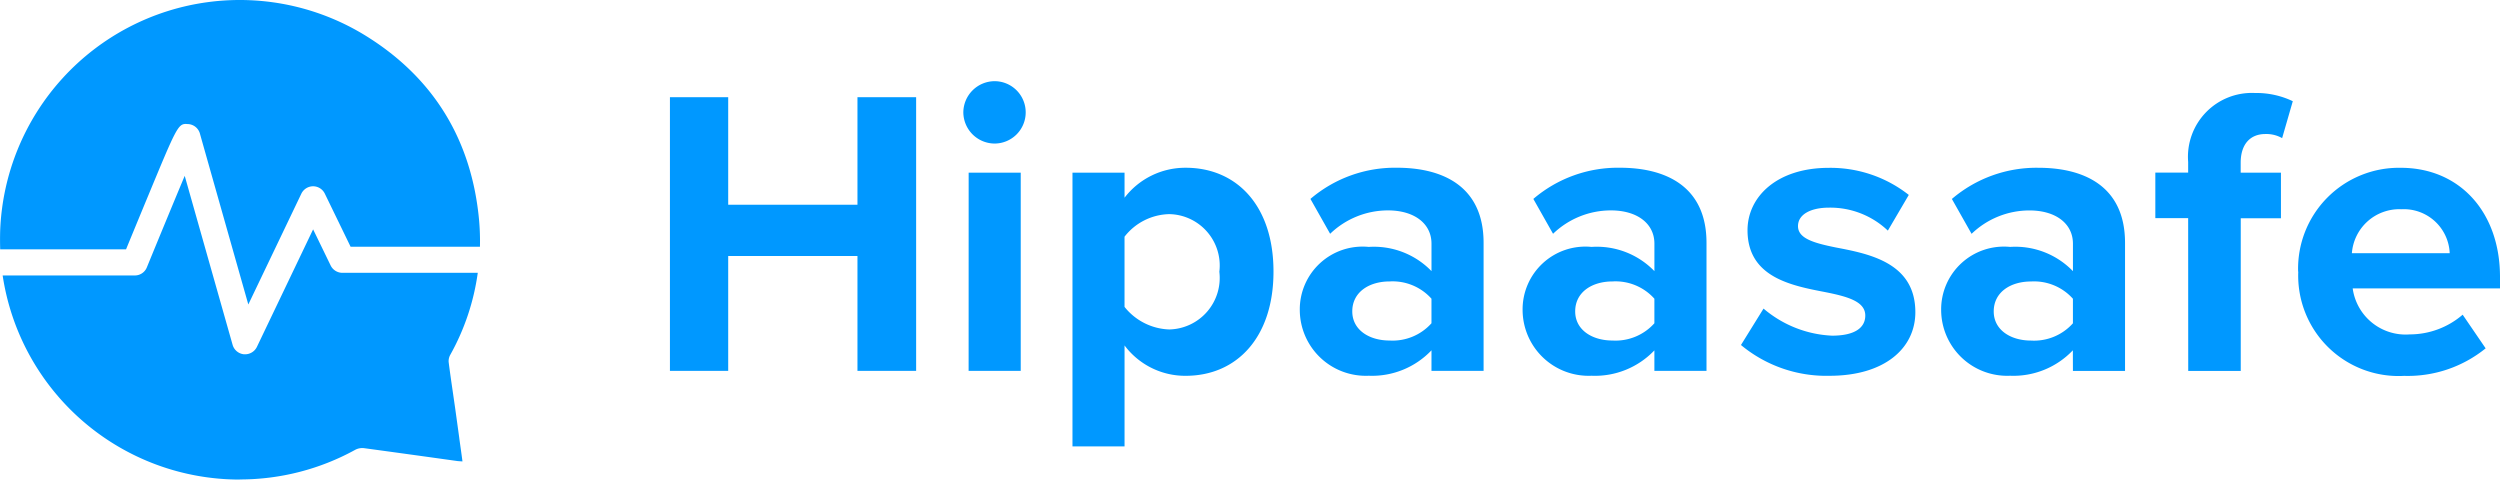 <svg xmlns="http://www.w3.org/2000/svg" width="115.851" height="22.223" viewBox="0 0 115.851 22.223">
  <g id="Hipaasafe_Logo_W" data-name="Hipaasafe Logo W" transform="translate(-16 -460.884)">
    <path id="Path_8875" data-name="Path 8875" d="M10.67-7.756h2.719V-20.438H10.67v4.982H4.68v-4.982H1.98V-7.756h2.7V-13.08h5.99ZM17.021-18.29a1.444,1.444,0,0,0,1.445-1.445,1.444,1.444,0,0,0-1.445-1.445,1.457,1.457,0,0,0-1.445,1.445A1.457,1.457,0,0,0,17.021-18.29Zm-1.2,10.534h2.415V-16.94H15.823Zm7.226,3.5V-8.934a3.509,3.509,0,0,0,2.833,1.407c2.358,0,4.069-1.768,4.069-4.83s-1.711-4.811-4.069-4.811a3.548,3.548,0,0,0-2.833,1.388v-1.16H20.634V-4.257Zm4.392-8.1a2.388,2.388,0,0,1-2.32,2.681,2.765,2.765,0,0,1-2.073-1.046v-3.252a2.7,2.7,0,0,1,2.073-1.046A2.381,2.381,0,0,1,27.441-12.357Zm9.831,4.6h2.415v-5.933c0-2.643-1.921-3.48-4.012-3.48a6.025,6.025,0,0,0-4.012,1.445l.913,1.616a3.864,3.864,0,0,1,2.681-1.084c1.217,0,2.016.608,2.016,1.54v1.274A3.712,3.712,0,0,0,34.362-13.5a2.908,2.908,0,0,0-3.194,2.928,3.06,3.06,0,0,0,3.194,3.042,3.8,3.8,0,0,0,2.909-1.179Zm0-2.206a2.415,2.415,0,0,1-1.94.8c-.951,0-1.73-.494-1.73-1.35,0-.894.78-1.388,1.73-1.388a2.415,2.415,0,0,1,1.94.8ZM47.6-7.756h2.415v-5.933c0-2.643-1.921-3.48-4.012-3.48a6.025,6.025,0,0,0-4.012,1.445l.913,1.616a3.864,3.864,0,0,1,2.681-1.084c1.217,0,2.016.608,2.016,1.54v1.274A3.712,3.712,0,0,0,44.687-13.5a2.908,2.908,0,0,0-3.194,2.928,3.06,3.06,0,0,0,3.194,3.042A3.8,3.8,0,0,0,47.6-8.706Zm0-2.206a2.415,2.415,0,0,1-1.94.8c-.951,0-1.73-.494-1.73-1.35,0-.894.78-1.388,1.73-1.388a2.415,2.415,0,0,1,1.94.8Zm4.012,1.008a6.182,6.182,0,0,0,4.107,1.426c2.548,0,3.974-1.274,3.974-2.947,0-2.282-2.111-2.7-3.689-3-1.027-.209-1.749-.418-1.749-.989,0-.532.57-.856,1.445-.856a3.875,3.875,0,0,1,2.719,1.065l.97-1.654a5.867,5.867,0,0,0-3.708-1.255c-2.415,0-3.765,1.35-3.765,2.89,0,2.187,2.035,2.567,3.613,2.871,1.046.209,1.844.437,1.844,1.084,0,.57-.494.932-1.54.932a5.257,5.257,0,0,1-3.175-1.255Zm15.383,1.2h2.415v-5.933c0-2.643-1.921-3.48-4.012-3.48a6.025,6.025,0,0,0-4.012,1.445l.913,1.616a3.864,3.864,0,0,1,2.681-1.084c1.217,0,2.016.608,2.016,1.54v1.274A3.712,3.712,0,0,0,64.083-13.5a2.908,2.908,0,0,0-3.194,2.928,3.06,3.06,0,0,0,3.194,3.042,3.8,3.8,0,0,0,2.909-1.179Zm0-2.206a2.415,2.415,0,0,1-1.94.8c-.951,0-1.73-.494-1.73-1.35,0-.894.78-1.388,1.73-1.388a2.415,2.415,0,0,1,1.94.8Zm5.343,2.206h2.434v-7.074h1.863V-16.94H74.769V-17.4c0-.875.456-1.331,1.141-1.331a1.482,1.482,0,0,1,.78.19l.494-1.711a3.9,3.9,0,0,0-1.749-.38,2.96,2.96,0,0,0-3.1,3.194v.494H70.814v2.111h1.521Zm5.1-4.6a4.651,4.651,0,0,0,4.906,4.83A5.725,5.725,0,0,0,86.121-8.8l-1.065-1.559a3.756,3.756,0,0,1-2.453.913,2.475,2.475,0,0,1-2.643-2.13h6.826v-.532c0-3-1.863-5.058-4.6-5.058A4.674,4.674,0,0,0,77.431-12.357Zm4.754-2.89a2.127,2.127,0,0,1,2.263,2.035H79.922A2.207,2.207,0,0,1,82.185-15.247Z" transform="translate(45.065 485.826)" fill="#0098ff"/>
    <g id="Group_12366" data-name="Group 12366" transform="translate(16 460.884)">
      <path id="Subtraction_18" data-name="Subtraction 18" d="M11.117,22.223A11.105,11.105,0,0,1,.123,12.765H6.246a.6.6,0,0,0,.559-.375c.464-1.13,1.2-2.919,1.755-4.241.643,2.272,1.766,6.233,2.219,7.831a.608.608,0,0,0,.53.438l.051,0a.608.608,0,0,0,.545-.343l2.605-5.446.812,1.673a.608.608,0,0,0,.544.341h6.274a10.794,10.794,0,0,1-1.277,3.805.6.6,0,0,0-.073.324c.063.5.137,1,.208,1.492.031.214.063.434.094.651.064.462.126.912.192,1.389v.01c.045.327.1.7.147,1.069l-.222-.016c-1.608-.225-2.962-.412-4.349-.6a.7.7,0,0,0-.4.078,11.078,11.078,0,0,1-5.343,1.373Zm.39-8.114h0l-.094-.331c-.576-2.031-2.105-7.427-2.144-7.571a.605.605,0,0,0-.544-.457c-.042,0-.082-.006-.118-.006-.182,0-.3.074-.528.513S7.507,7.526,6.886,9.023h0c-.421,1.015-.836,2.022-1.045,2.532H.009C0,11.274,0,10.989.007,10.71A11.111,11.111,0,0,1,17.149,1.784a12.426,12.426,0,0,1,1.075.774,11.267,11.267,0,0,1,.948.857,10.551,10.551,0,0,1,.821.937,10.227,10.227,0,0,1,1.261,2.109,10.856,10.856,0,0,1,.441,1.168,11.772,11.772,0,0,1,.315,1.242,13.13,13.13,0,0,1,.189,1.313,10.839,10.839,0,0,1,.042,1.25H16.247L15.052,8.973a.608.608,0,0,0-.544-.341h0a.608.608,0,0,0-.544.344L11.507,14.11Z" transform="translate(0 0)" fill="#0098ff"/>
    </g>
  </g>
</svg>
